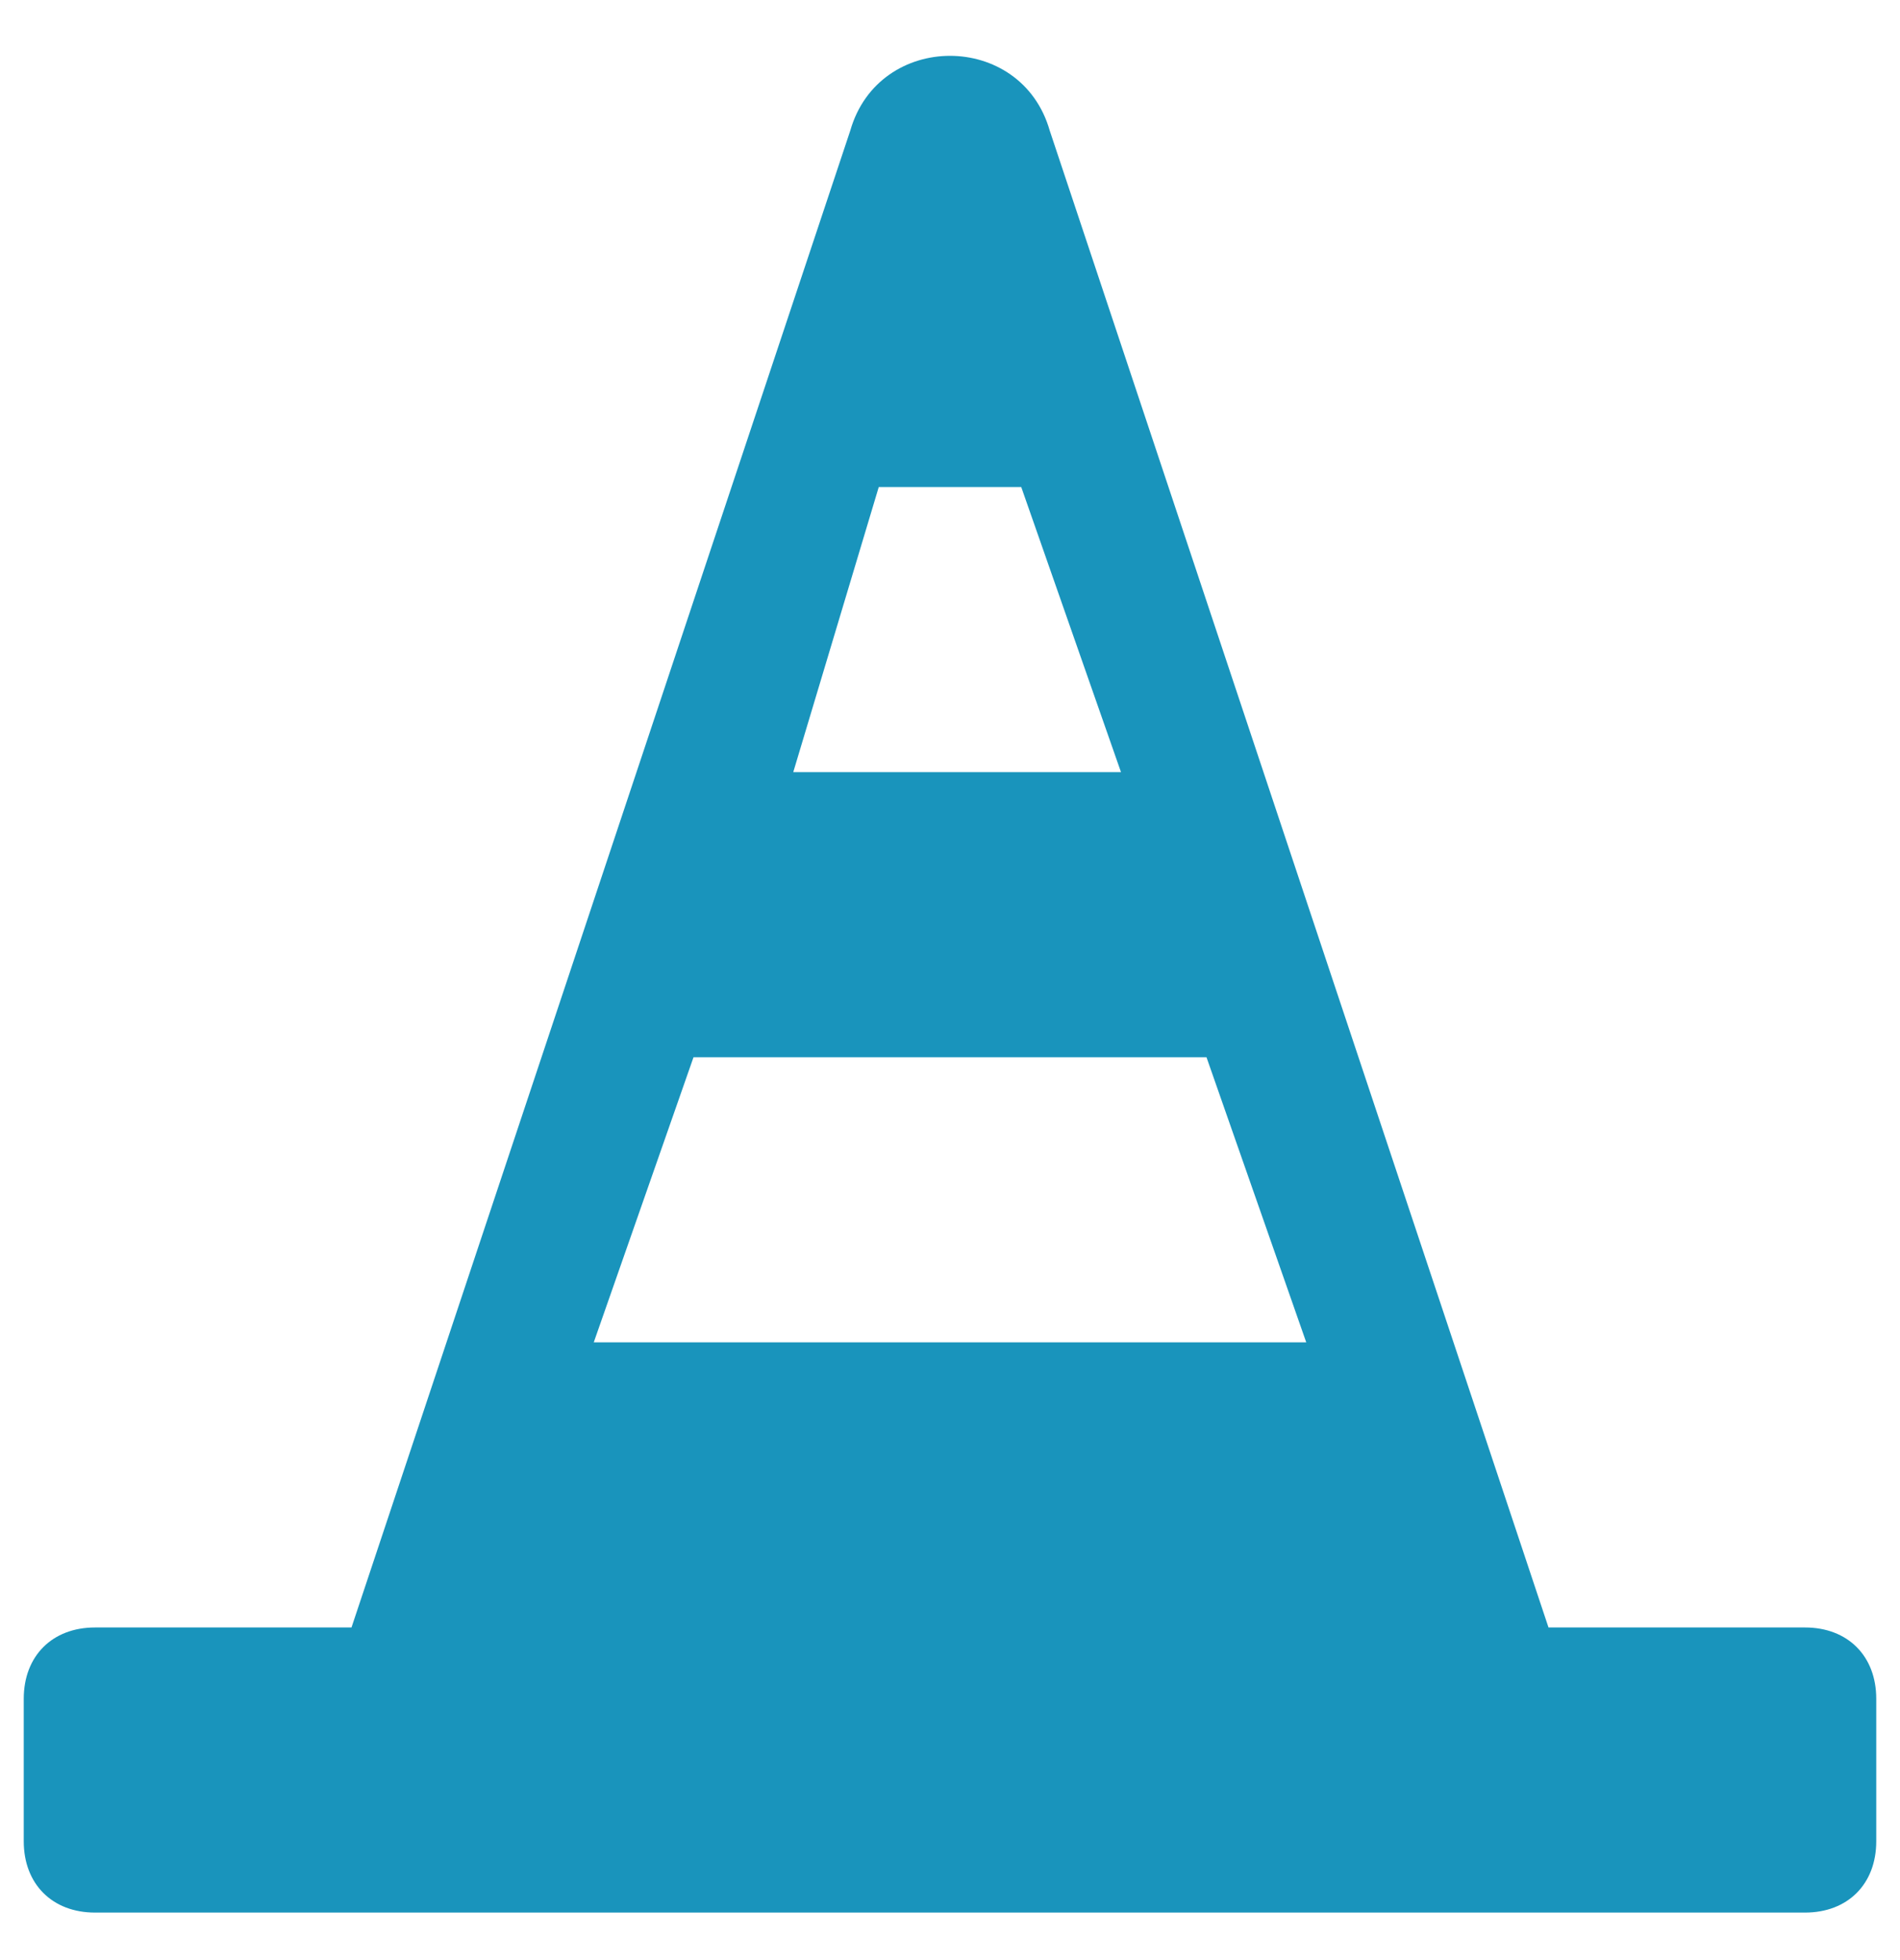 <svg width="32" height="33" viewBox="0 0 32 33" fill="none" xmlns="http://www.w3.org/2000/svg">
<path id="Vector" d="M30.4 27.4H26.08L17.68 2.2C17.2 0.52 14.8 0.52 14.32 2.2L5.92 27.4H1.6C0.88 27.4 0.4 27.88 0.4 28.6V31C0.4 31.72 0.88 32.2 1.6 32.2H30.4C31.12 32.2 31.6 31.72 31.6 31V28.6C31.6 27.88 31.12 27.4 30.4 27.4ZM14.8 8.2H17.2L18.88 13H13.36L14.8 8.2ZM11.68 17.8H20.32L22 22.6H10L11.68 17.8Z" fill="#1994BC"/>
</svg>
